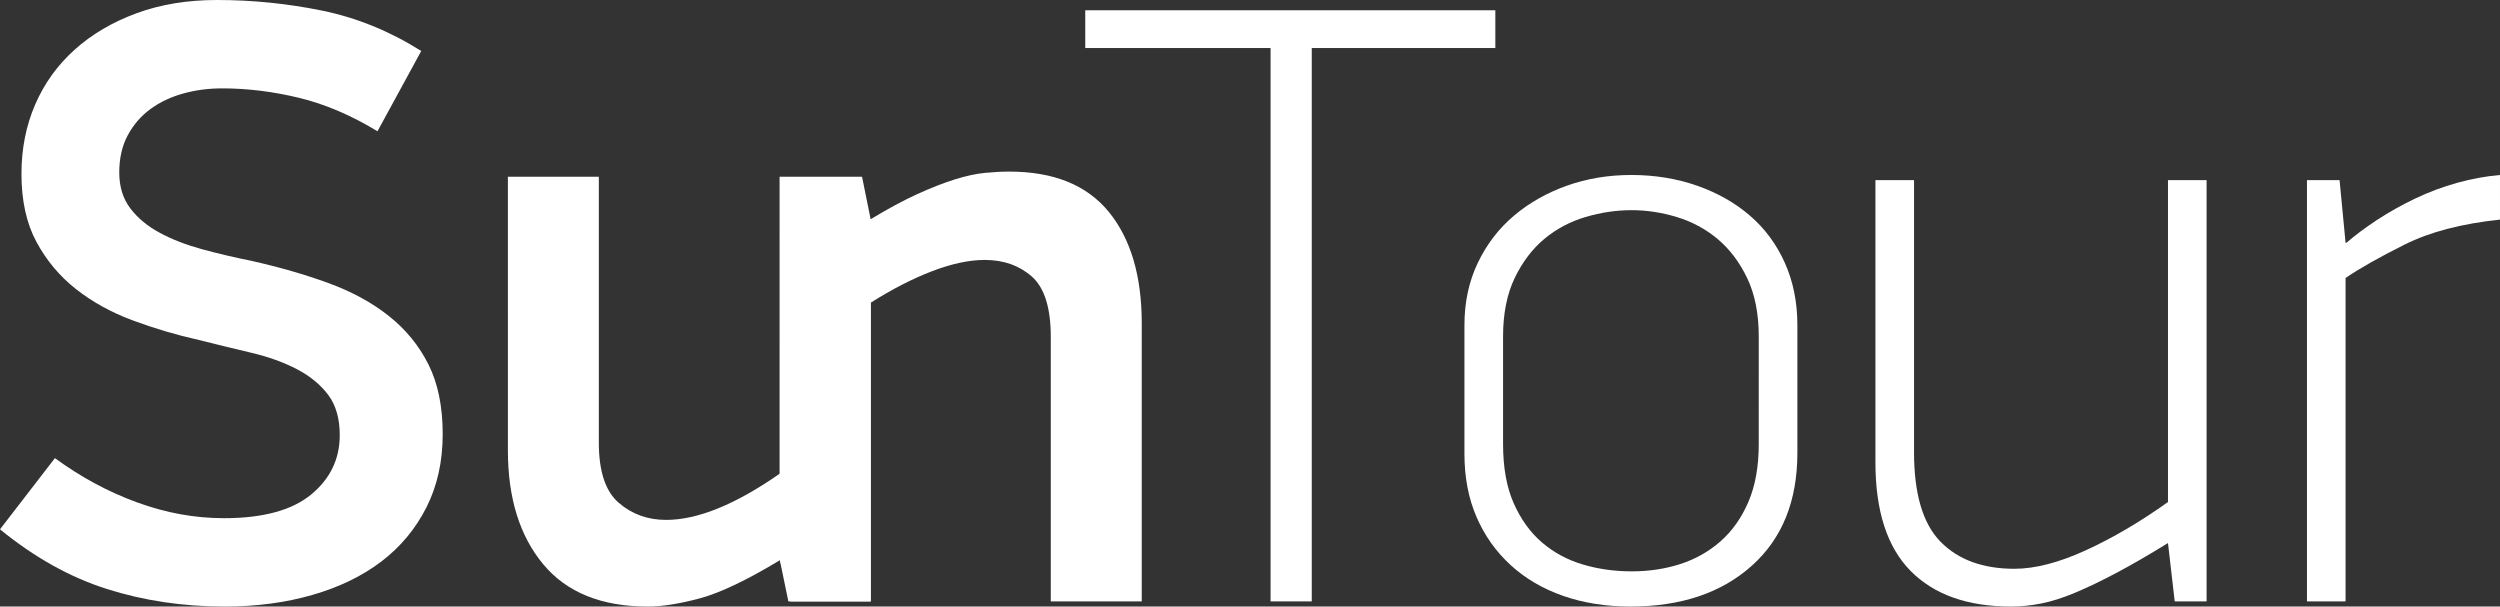 <?xml version="1.0" encoding="utf-8"?>
<!-- Generator: Adobe Illustrator 17.0.1, SVG Export Plug-In . SVG Version: 6.00 Build 0)  -->
<!DOCTYPE svg PUBLIC "-//W3C//DTD SVG 1.1//EN" "http://www.w3.org/Graphics/SVG/1.1/DTD/svg11.dtd">
<svg version="1.1" id="Шар_1" xmlns="http://www.w3.org/2000/svg" xmlns:xlink="http://www.w3.org/1999/xlink" x="0px" y="0px"
	 width="237.922px" height="57.724px" viewBox="0 0 237.922 57.724" enable-background="new 0 0 237.922 57.724"
	 xml:space="preserve">
<rect x="0" y="0" width="237.922" height="57.724" fill="#333333" stroke="none"/>
<path fill="#FFFFFF" d="M42.131,41.312c0,2.613-0.518,4.94-1.551,6.98c-1.035,2.041-2.463,3.756-4.287,5.145
	c-1.824,1.388-4.015,2.449-6.573,3.184c-2.559,0.735-5.335,1.103-8.328,1.103c-3.974,0-7.715-0.558-11.227-1.674
	C6.654,54.936,3.266,53.043,0,50.375l5.226-6.776c2.449,1.796,5.048,3.198,7.797,4.205c2.748,1.008,5.511,1.511,8.287,1.511
	c3.701,0,6.463-0.746,8.288-2.242c1.823-1.494,2.735-3.382,2.735-5.666c0-1.574-0.367-2.852-1.102-3.83
	c-0.735-0.977-1.729-1.793-2.98-2.445c-1.252-0.651-2.681-1.168-4.286-1.548c-1.606-0.38-3.28-0.788-5.021-1.224
	c-2.178-0.488-4.287-1.113-6.328-1.874s-3.837-1.753-5.389-2.976c-1.551-1.222-2.804-2.717-3.756-4.482
	c-0.953-1.766-1.429-3.927-1.429-6.48c0-2.391,0.435-4.594,1.306-6.603c0.87-2.011,2.123-3.75,3.756-5.217s3.592-2.621,5.878-3.463
	C15.268,0.422,17.826,0,20.657,0c3.374,0,6.708,0.338,10.001,1.011c3.293,0.674,6.437,1.955,9.431,3.841l-4.164,7.64
	c-2.504-1.523-4.995-2.584-7.471-3.184C25.976,8.71,23.541,8.41,21.146,8.41c-1.307,0-2.545,0.164-3.715,0.49
	c-1.171,0.326-2.205,0.816-3.103,1.47c-0.898,0.653-1.62,1.483-2.163,2.49c-0.544,1.008-0.816,2.192-0.816,3.552
	c0,1.361,0.354,2.504,1.062,3.43c0.706,0.926,1.645,1.701,2.817,2.326c1.17,0.627,2.503,1.143,4.001,1.551
	c1.497,0.408,3.062,0.776,4.695,1.104c2.667,0.6,5.116,1.306,7.348,2.122c2.232,0.817,4.15,1.865,5.756,3.144
	c1.605,1.279,2.858,2.816,3.756,4.613C41.681,36.496,42.131,38.699,42.131,41.312z"/>
<path fill="#FFFFFF" d="M56.99,16.818v25.311c0,2.723,0.629,4.627,1.887,5.715c1.258,1.09,2.762,1.634,4.513,1.634
	c3.008,0,6.617-1.47,10.828-4.409v-28.25l8.655,4.137v36.279h-7.846l-0.809-3.92c-3.157,1.906-5.702,3.117-7.634,3.634
	c-1.933,0.517-3.58,0.775-4.94,0.775c-4.409,0-7.729-1.347-9.961-4.042c-2.233-2.693-3.348-6.299-3.348-10.818V16.819L56.99,16.818
	L56.99,16.818z"/>
<path fill="#FFFFFF" d="M100.002,57.234V32.068c0-2.768-0.6-4.684-1.796-5.742c-1.198-1.059-2.694-1.588-4.491-1.588
	c-1.47,0-3.13,0.354-4.98,1.059c-1.851,0.707-3.811,1.711-5.878,3.014v28.424h-7.622l-1.033-4.06V16.82h7.596h0.242l0.817,4.045
	c1.627-0.988,3.106-1.785,4.436-2.391c1.33-0.604,2.522-1.071,3.581-1.402c1.058-0.328,2.007-0.535,2.849-0.618
	c0.841-0.081,1.614-0.124,2.319-0.124c4.233,0,7.393,1.279,9.483,3.838c2.088,2.559,3.133,6.097,3.133,10.613v26.455h-8.656V57.234z
	"/>
<path fill="#FFFFFF" d="M124.838,4.571v52.663h-3.919V4.571h-17.636V0.978h39.027v3.593H124.838z"/>
<path fill="#FFFFFF" d="M171.054,43.109c0,4.572-1.447,8.151-4.34,10.736c-2.893,2.586-6.744,3.878-11.545,3.878
	c-2.348,0-4.49-0.341-6.426-1.021c-1.939-0.68-3.603-1.66-4.994-2.94c-1.392-1.278-2.47-2.803-3.234-4.572
	c-0.764-1.768-1.146-3.769-1.146-6.001V30.942c0-2.176,0.422-4.15,1.268-5.92c0.846-1.768,1.991-3.266,3.438-4.49
	c1.447-1.225,3.125-2.176,5.035-2.858c1.91-0.68,3.955-1.021,6.141-1.021c2.236,0,4.324,0.342,6.265,1.021
	c1.938,0.682,3.616,1.633,5.034,2.858c1.42,1.225,2.523,2.723,3.315,4.49c0.791,1.769,1.189,3.744,1.189,5.92V43.109z
	 M167.379,32.033c0-2.182-0.367-4.037-1.102-5.566c-0.734-1.526-1.674-2.768-2.816-3.724c-1.143-0.954-2.439-1.65-3.883-2.088
	c-1.443-0.435-2.871-0.654-4.287-0.654c-1.469,0-2.94,0.219-4.408,0.654c-1.469,0.438-2.775,1.134-3.92,2.088
	c-1.142,0.955-2.082,2.197-2.816,3.724c-0.734,1.528-1.102,3.384-1.102,5.566v10.23c0,2.236,0.339,4.12,1.02,5.647
	c0.681,1.529,1.577,2.77,2.694,3.725c1.115,0.955,2.408,1.65,3.879,2.087c1.469,0.437,3.02,0.654,4.652,0.654
	c1.635,0,3.172-0.23,4.614-0.694c1.444-0.465,2.726-1.188,3.841-2.17c1.115-0.982,2-2.236,2.654-3.764
	c0.652-1.529,0.979-3.357,0.979-5.484L167.379,32.033L167.379,32.033z"/>
<path fill="#FFFFFF" d="M206.965,57.234l-0.64-5.553c-1.852,1.143-3.498,2.096-4.939,2.857c-1.443,0.764-2.749,1.389-3.919,1.879
	c-1.172,0.489-2.246,0.828-3.225,1.02c-0.979,0.191-1.933,0.286-2.858,0.286c-4.138,0-7.321-1.129-9.553-3.388
	s-3.348-5.701-3.348-10.329V17.144h3.674V43.05c0,3.966,0.844,6.805,2.531,8.516c1.687,1.71,4.027,2.564,7.021,2.564
	c1.96,0,4.218-0.582,6.777-1.751c2.558-1.167,5.17-2.702,7.838-4.603V17.144h3.674v40.09L206.965,57.234L206.965,57.234z"/>
<path fill="#FFFFFF" d="M237.922,20.9c-3.647,0.382-6.668,1.172-9.063,2.368c-2.396,1.198-4.273,2.259-5.634,3.185v30.781h-3.674
	v-40.09h3.103l0.571,5.961h0.082c0.816-0.707,1.782-1.43,2.898-2.164c1.114-0.734,2.326-1.414,3.633-2.041
	c1.307-0.625,2.653-1.129,4.042-1.511c1.388-0.38,2.735-0.625,4.041-0.735V20.9L237.922,20.9L237.922,20.9z"/>
</svg>
